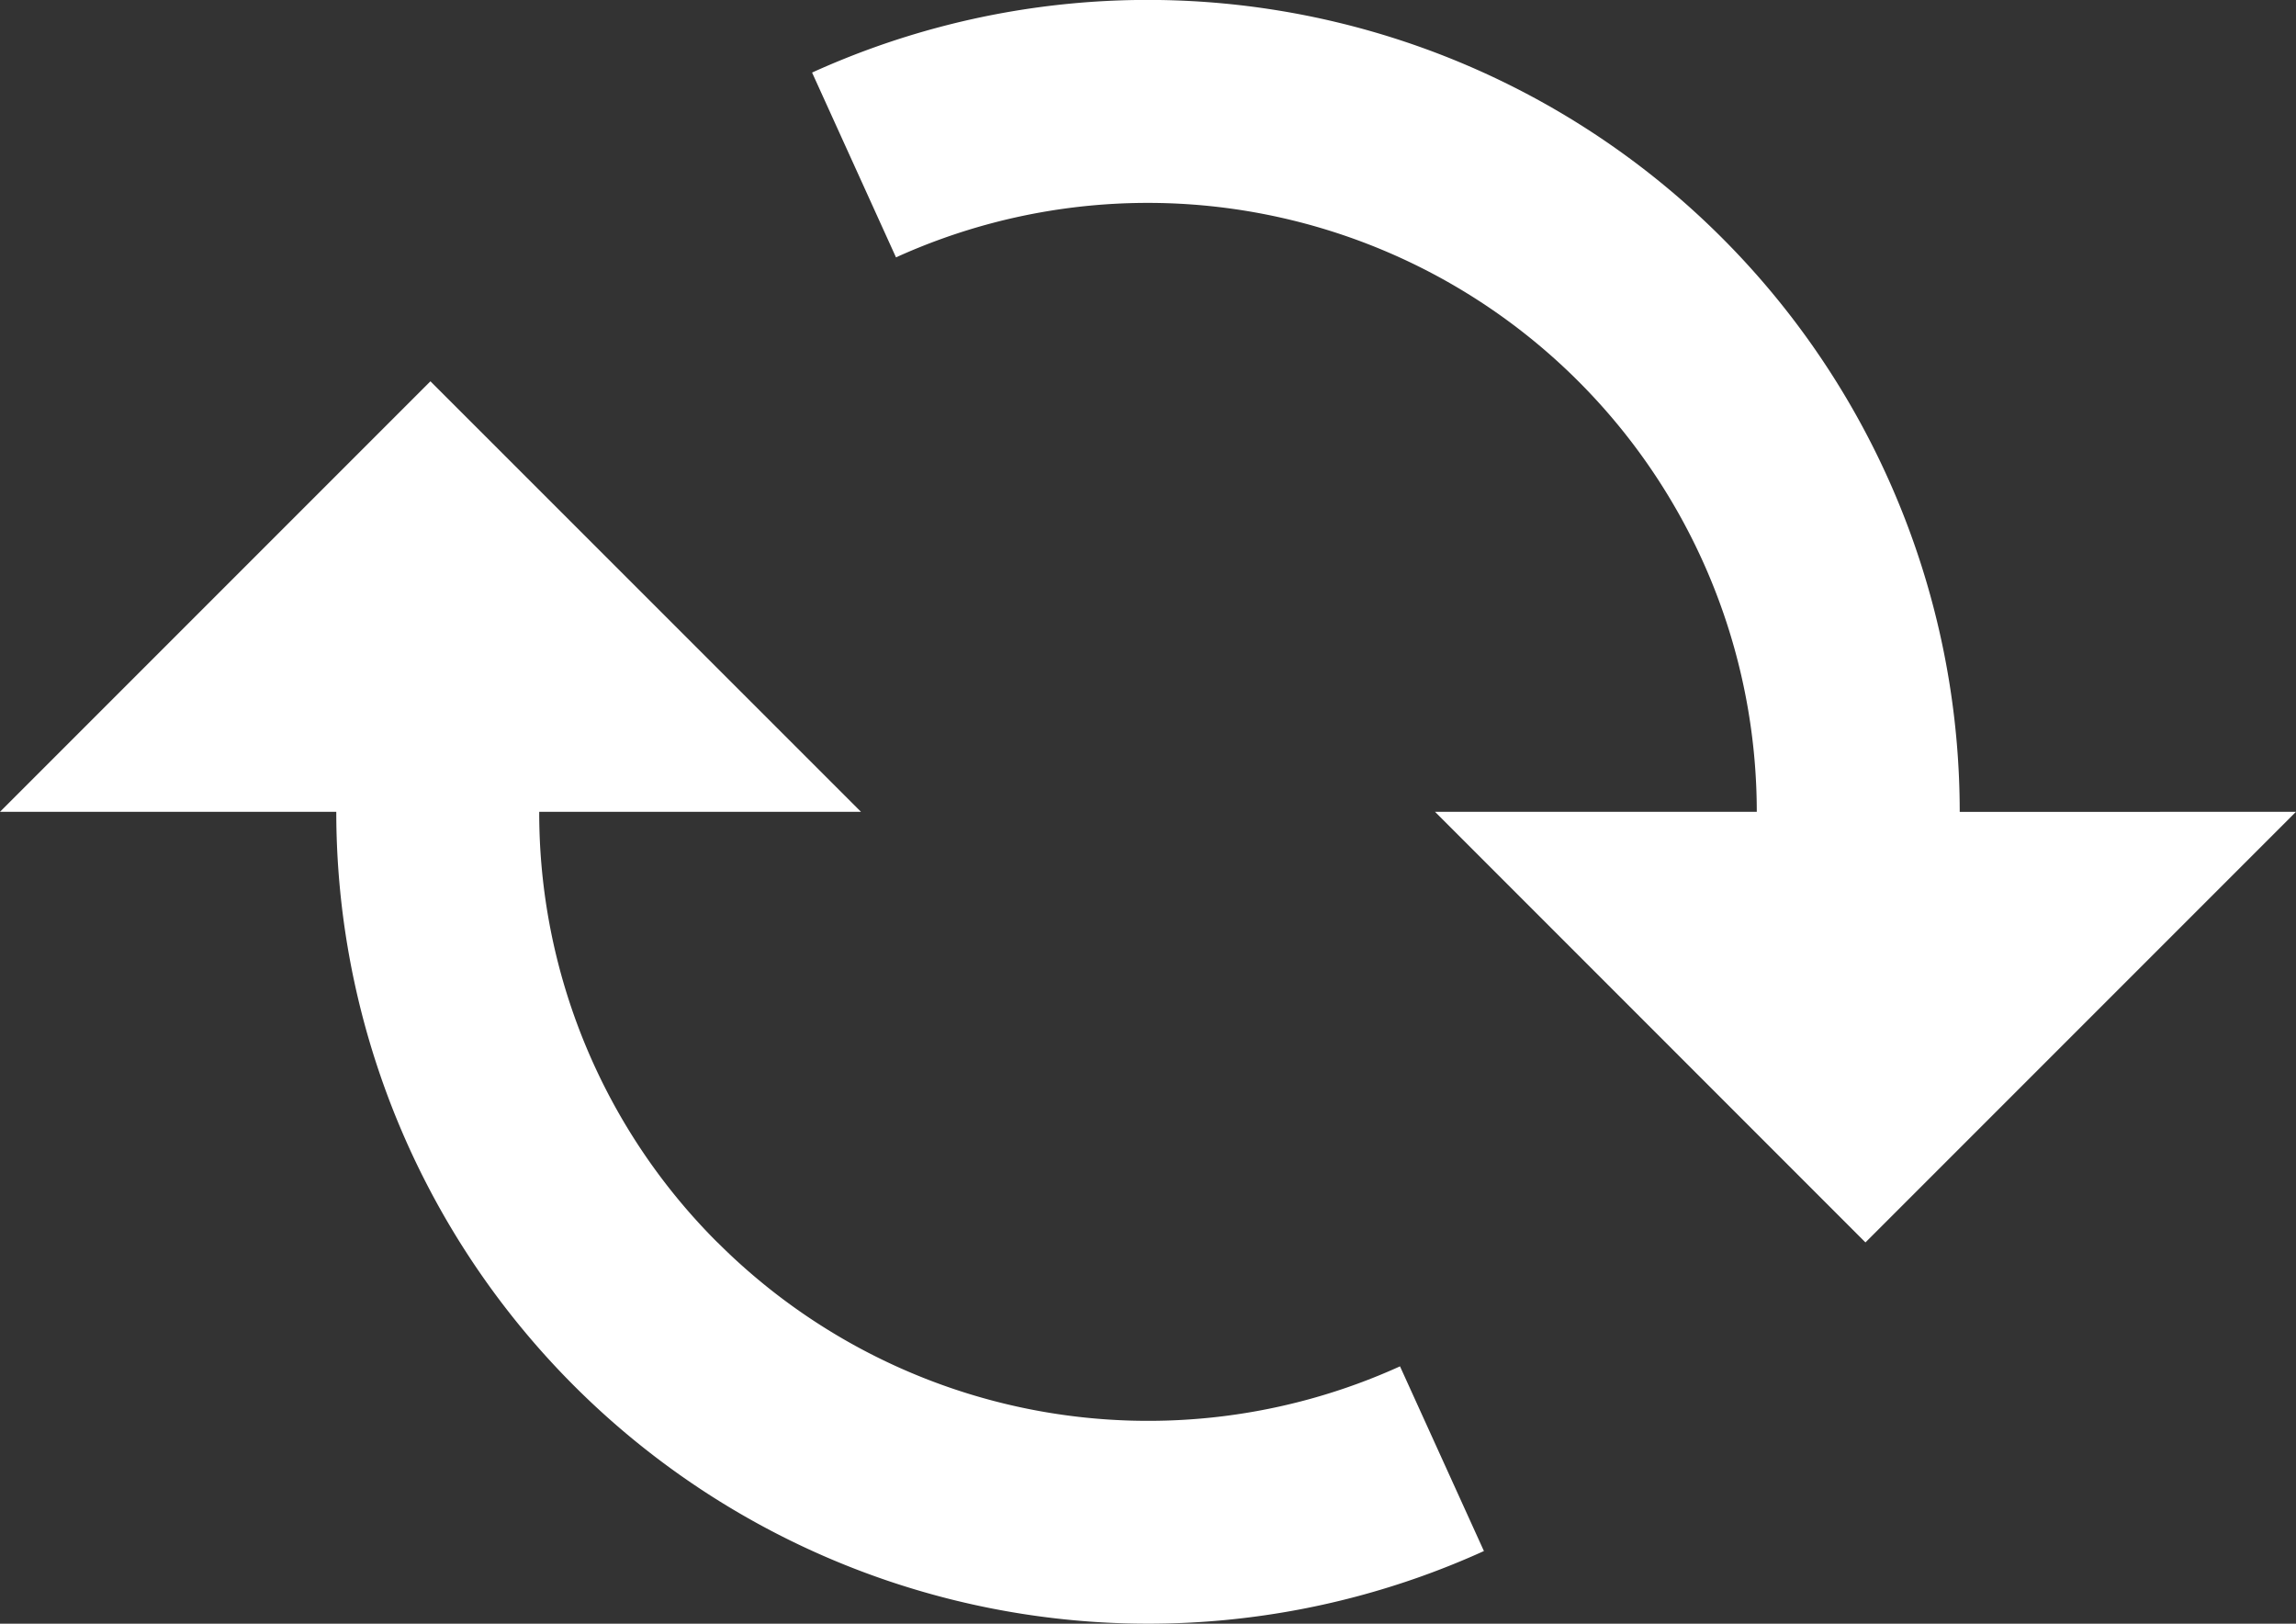 <svg xmlns="http://www.w3.org/2000/svg" width="22.627" height="15.999" viewBox="-861.59 -3532.621 22.627 15.999"><rect x="-861.59" y="-3532.621" width="22.627" height="15.999" fill="#333333" stroke="none"/><g fill="none"><path fill="#fff" d="M-854.52-3520.379a5.981 5.981 0 0 1-1.756-4.243h3.171l-4.243-4.242-4.242 4.242h3.314a8.002 8.002 0 0 0 11.31 7.284l-.827-1.82a6.002 6.002 0 0 1-6.726-1.221m12.242-4.242a8.002 8.002 0 0 0-11.31-7.285l.827 1.821a6.002 6.002 0 0 1 8.483 5.463h-3.171l4.242 4.243 4.243-4.243Z"/></g></svg>